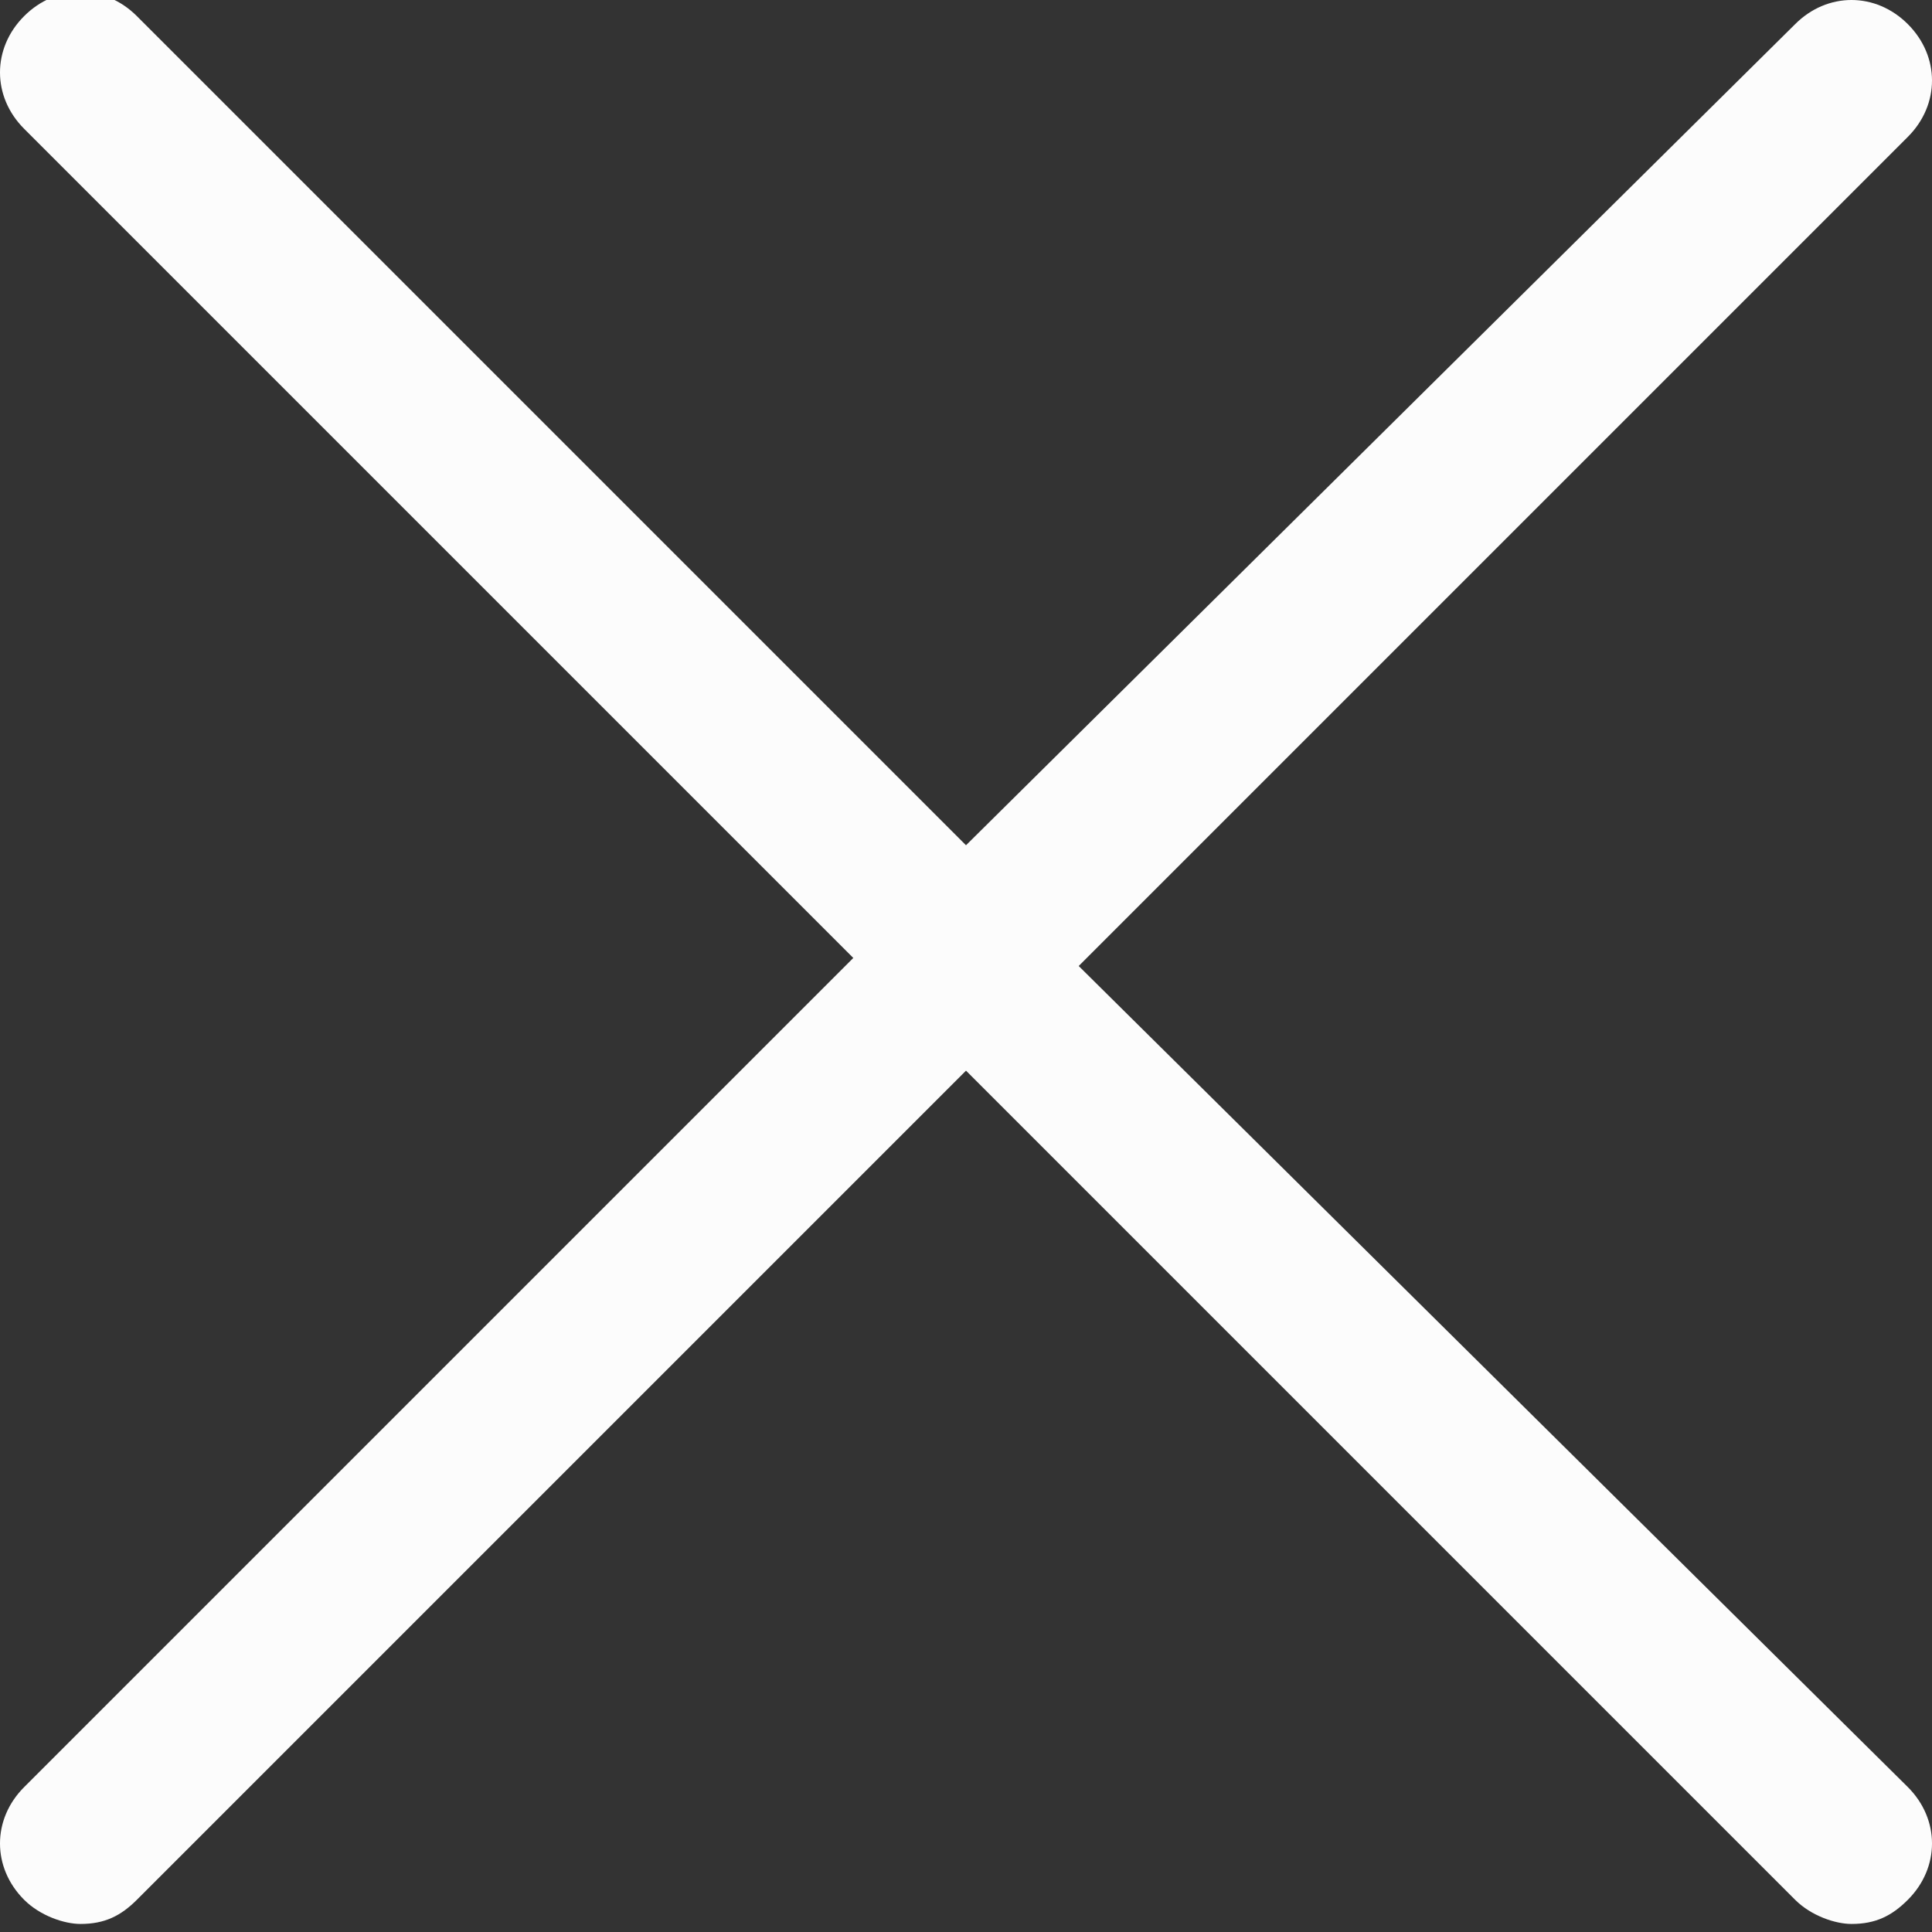 <?xml version="1.0" encoding="utf-8"?>
<!-- Generator: Adobe Illustrator 19.1.0, SVG Export Plug-In . SVG Version: 6.00 Build 0)  -->
<svg version="1.1" id="Filled_Icons" xmlns="http://www.w3.org/2000/svg" xmlns:xlink="http://www.w3.org/1999/xlink" x="0px"
	 y="0px" viewBox="-200 130.5 24 24" style="enable-background:new -200 130.5 24 24;" xml:space="preserve">
<rect x="-200" y="130.5" width="24" height="24" fill="#333333" stroke="none"/>
<style type="text/css">
	.st0{fill:#FCFCFC;}
</style>
<path class="st0" d="M-186.6,142.5l10.3-10.3c0.4-0.4,0.4-1,0-1.4c-0.4-0.4-1-0.4-1.4,0L-188,141l-10.3-10.3c-0.4-0.4-1-0.4-1.4,0
	c-0.4,0.4-0.4,1,0,1.4l10.3,10.3l-10.3,10.3c-0.4,0.4-0.4,1,0,1.4c0.2,0.2,0.5,0.3,0.7,0.3c0.3,0,0.5-0.1,0.7-0.3l10.3-10.3
	l10.3,10.3c0.2,0.2,0.5,0.3,0.7,0.3c0.3,0,0.5-0.1,0.7-0.3c0.4-0.4,0.4-1,0-1.4L-186.6,142.5z"/>
</svg>
